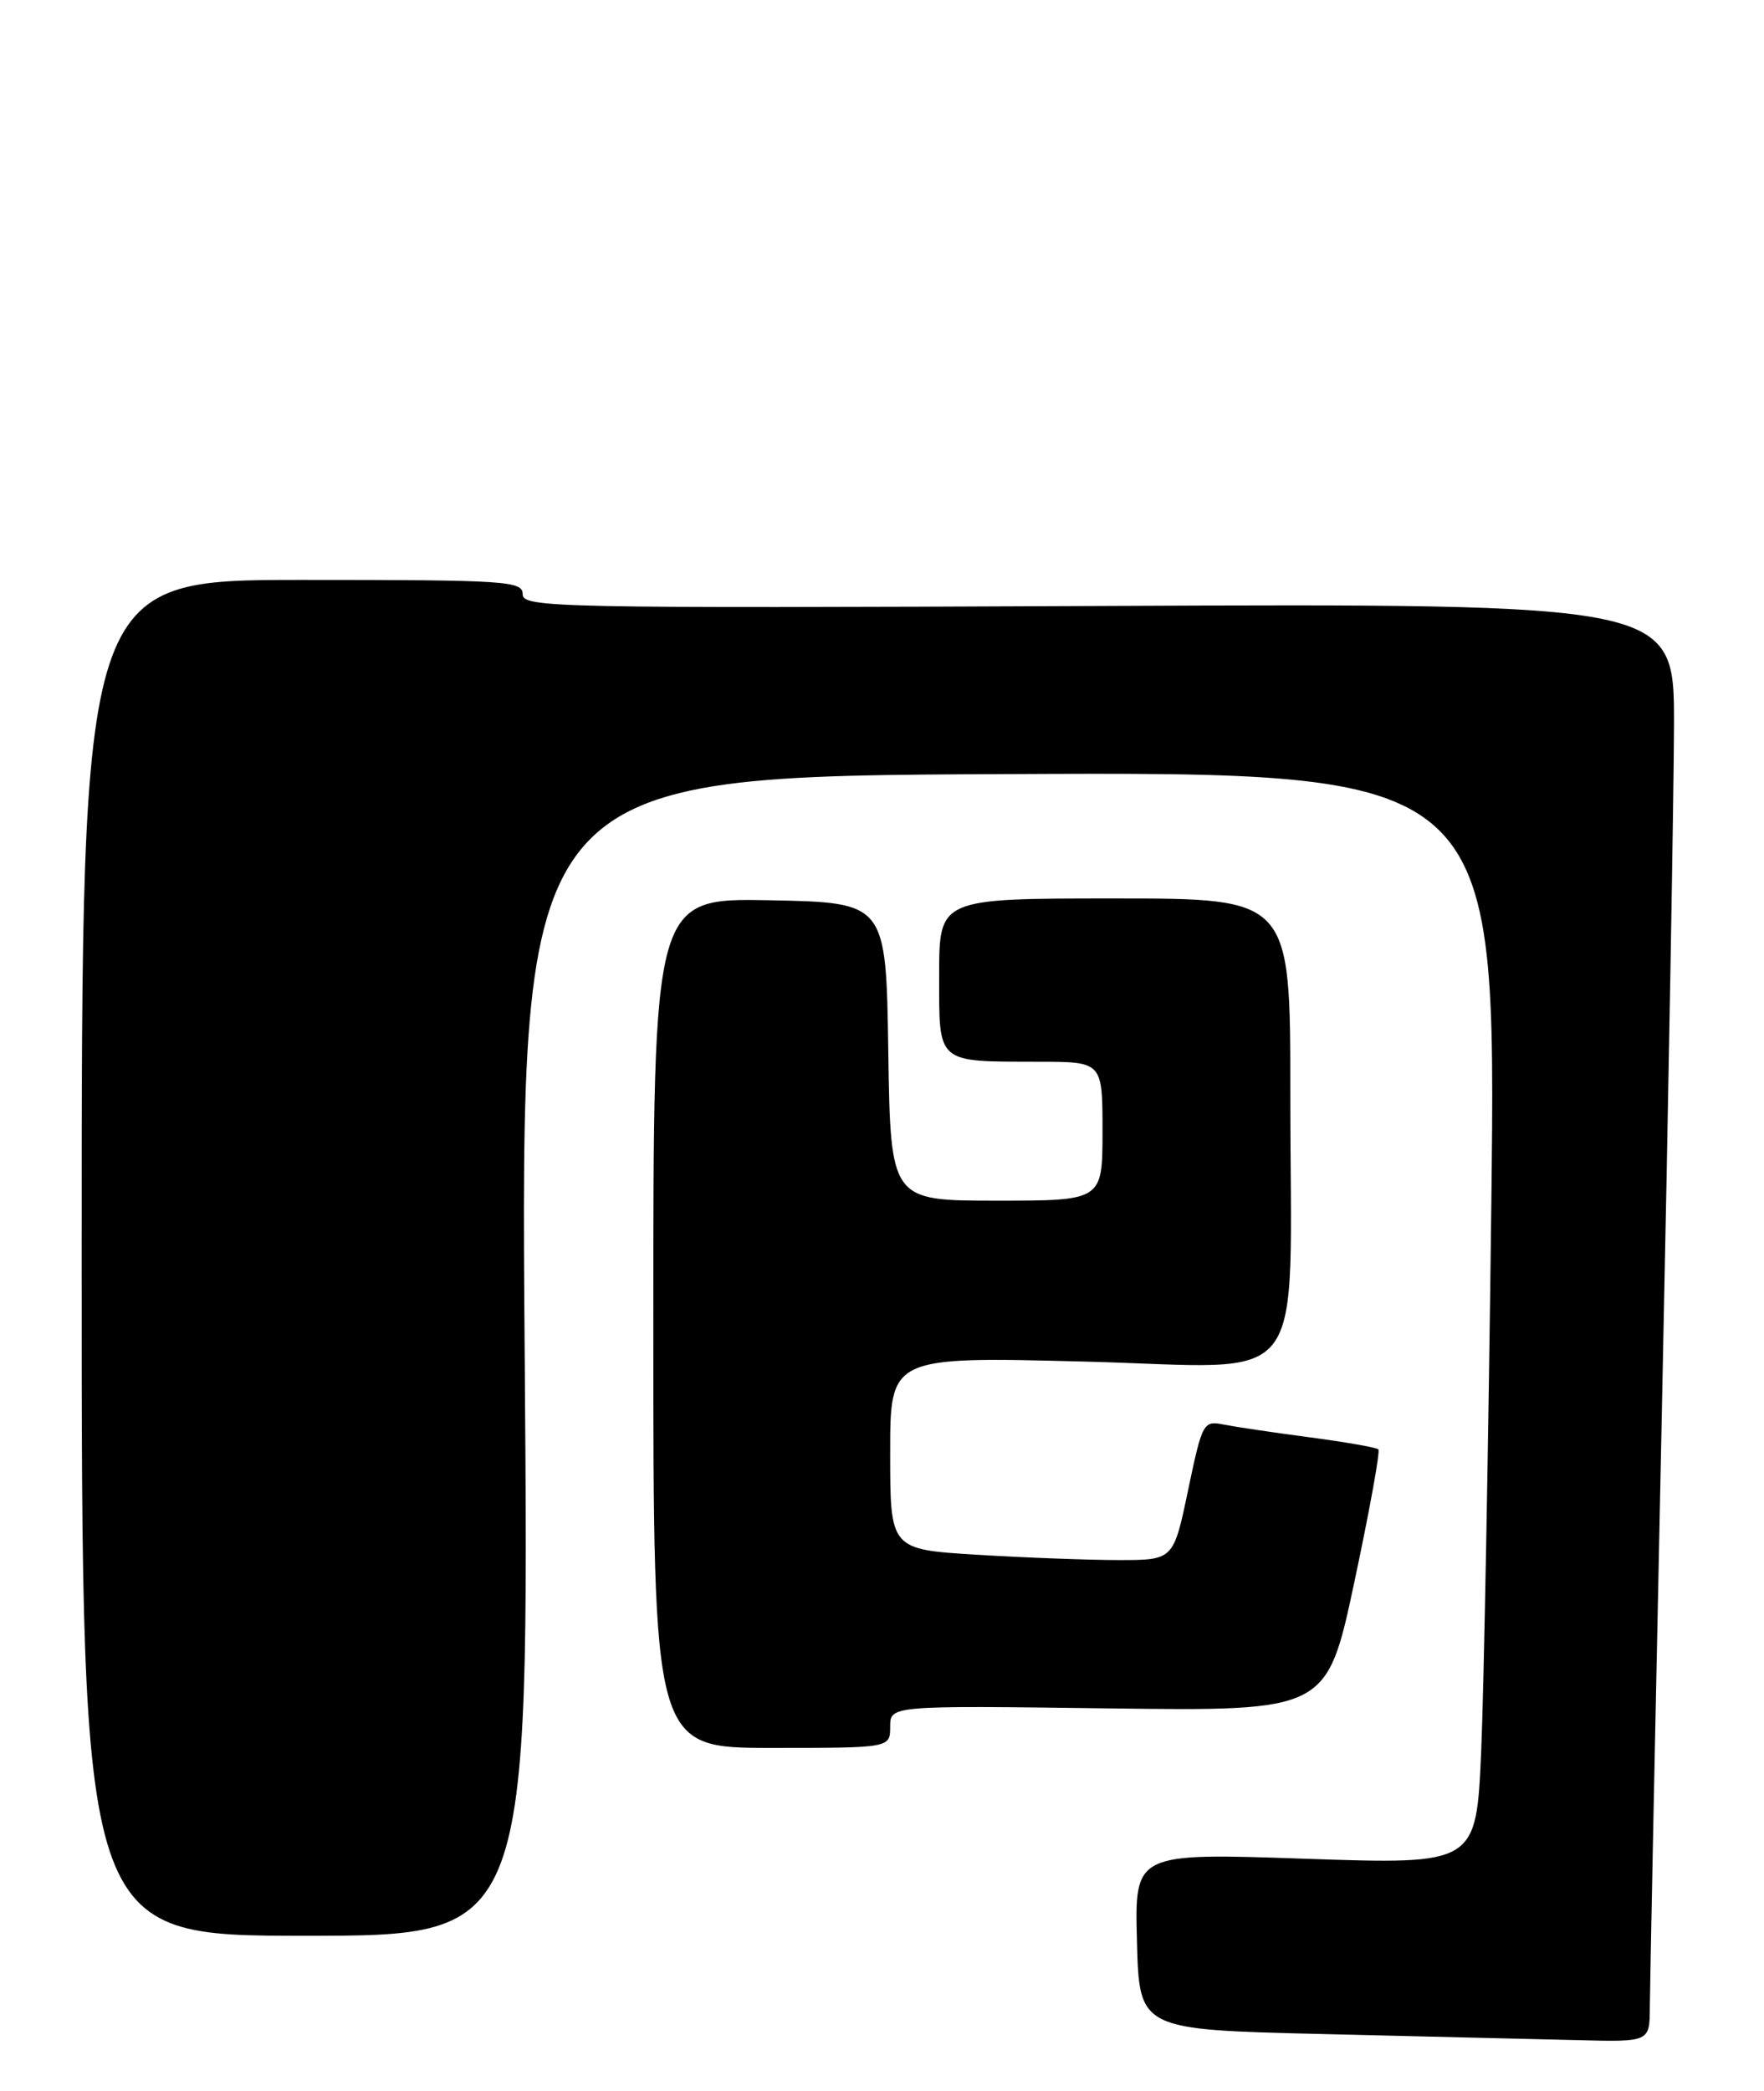 <?xml version="1.0" encoding="UTF-8" standalone="no"?>
<!DOCTYPE svg PUBLIC "-//W3C//DTD SVG 1.1//EN" "http://www.w3.org/Graphics/SVG/1.1/DTD/svg11.dtd" >
<svg xmlns="http://www.w3.org/2000/svg" xmlns:xlink="http://www.w3.org/1999/xlink" version="1.1" viewBox="0 0 216 256">
 <g >
 <path fill="currentColor"
d=" M 202.02 245.75 C 202.03 243.41 202.70 210.45 203.50 172.50 C 204.30 134.55 204.96 96.84 204.98 88.69 C 205.00 73.89 205.00 73.89 134.50 74.19 C 67.91 74.48 64.00 74.40 64.00 72.75 C 64.00 71.13 62.05 71.00 37.00 71.00 C 10.00 71.00 10.00 71.00 10.00 154.00 C 10.00 237.00 10.00 237.00 37.40 237.00 C 64.80 237.00 64.80 237.00 64.25 166.02 C 63.69 95.03 63.69 95.03 123.46 94.77 C 183.24 94.50 183.24 94.50 182.61 147.50 C 182.26 176.65 181.70 206.75 181.37 214.39 C 180.76 228.28 180.76 228.28 159.85 227.57 C 138.93 226.85 138.93 226.85 139.22 237.67 C 139.50 248.50 139.50 248.50 162.00 249.03 C 174.38 249.32 188.44 249.66 193.25 249.78 C 202.00 250.00 202.00 250.00 202.02 245.75 Z  M 109.00 211.41 C 109.00 208.81 109.00 208.81 135.74 209.16 C 162.47 209.50 162.47 209.50 165.84 193.69 C 167.69 184.99 169.02 177.68 168.78 177.45 C 168.55 177.22 164.79 176.56 160.43 175.98 C 156.07 175.41 151.32 174.70 149.89 174.42 C 147.34 173.91 147.23 174.10 145.48 182.45 C 143.69 191.00 143.69 191.00 137.00 191.00 C 133.32 191.00 125.52 190.71 119.66 190.35 C 109.00 189.70 109.00 189.70 109.00 177.89 C 109.00 166.09 109.00 166.09 132.84 166.70 C 160.81 167.41 158.00 171.09 158.00 133.86 C 158.00 110.00 158.00 110.00 136.50 110.00 C 115.00 110.00 115.00 110.00 115.00 119.38 C 115.00 130.35 114.56 129.96 127.25 129.99 C 135.00 130.00 135.00 130.00 135.00 138.50 C 135.00 147.00 135.00 147.00 122.02 147.00 C 109.05 147.00 109.05 147.00 108.77 128.75 C 108.50 110.50 108.50 110.50 94.25 110.22 C 80.00 109.95 80.00 109.95 80.00 161.97 C 80.00 214.00 80.00 214.00 94.50 214.00 C 109.00 214.00 109.00 214.00 109.00 211.41 Z "/>
</g>
</svg>